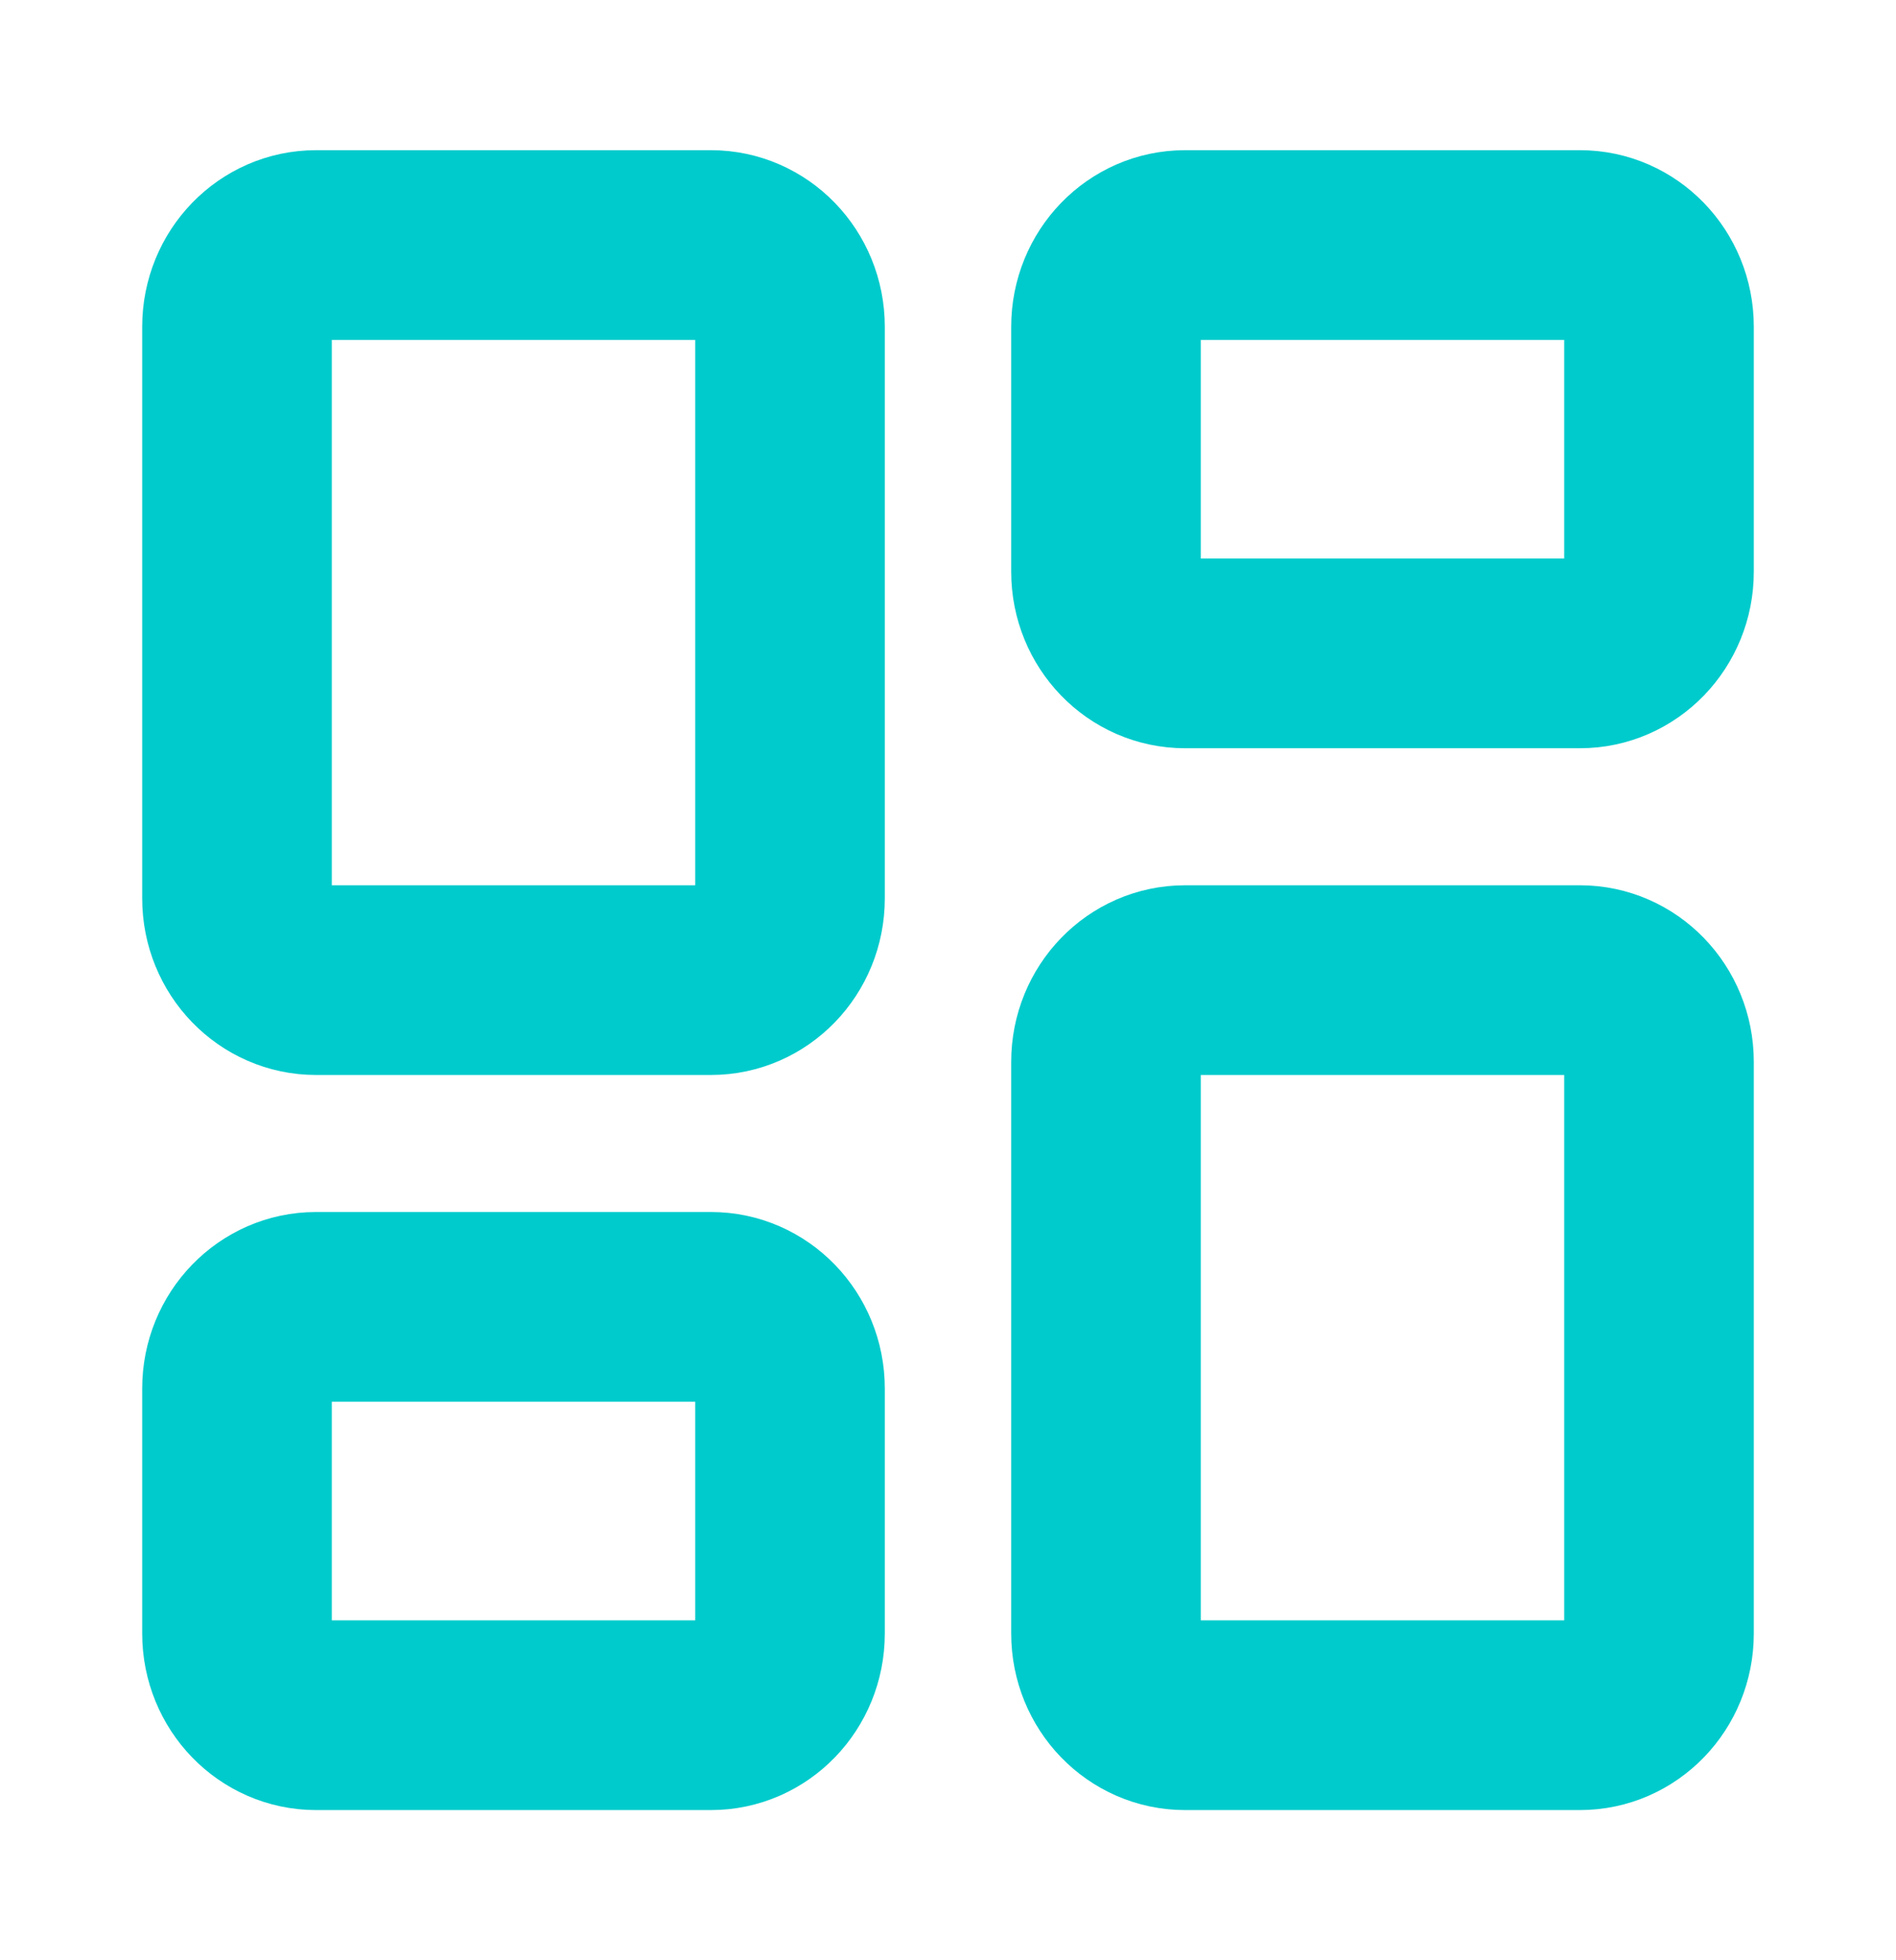 <svg width="30" height="31" viewBox="0 0 30 31" fill="none" xmlns="http://www.w3.org/2000/svg">
<path d="M11.25 3.875H5C4.31 3.875 3.75 4.453 3.75 5.167V14.208C3.75 14.922 4.31 15.5 5 15.5H11.25C11.94 15.5 12.5 14.922 12.5 14.208V5.167C12.5 4.453 11.94 3.875 11.25 3.875Z" stroke="#00CBCC" stroke-width="3" stroke-linecap="round" stroke-linejoin="round"/>
<path d="M25 3.875H18.75C18.06 3.875 17.5 4.453 17.5 5.167V9.042C17.5 9.755 18.06 10.333 18.75 10.333H25C25.69 10.333 26.25 9.755 26.25 9.042V5.167C26.25 4.453 25.69 3.875 25 3.875Z" stroke="#00CBCC" stroke-width="3" stroke-linecap="round" stroke-linejoin="round"/>
<path d="M25 15.5H18.75C18.06 15.5 17.5 16.078 17.5 16.792V25.833C17.5 26.547 18.06 27.125 18.75 27.125H25C25.69 27.125 26.25 26.547 26.25 25.833V16.792C26.25 16.078 25.69 15.5 25 15.5Z" stroke="#00CBCC" stroke-width="3" stroke-linecap="round" stroke-linejoin="round"/>
<path d="M11.25 20.667H5C4.31 20.667 3.75 21.245 3.75 21.958V25.833C3.75 26.547 4.31 27.125 5 27.125H11.25C11.94 27.125 12.5 26.547 12.5 25.833V21.958C12.5 21.245 11.94 20.667 11.25 20.667Z" stroke="#00CBCC" stroke-width="3" stroke-linecap="round" stroke-linejoin="round"/>
</svg>

